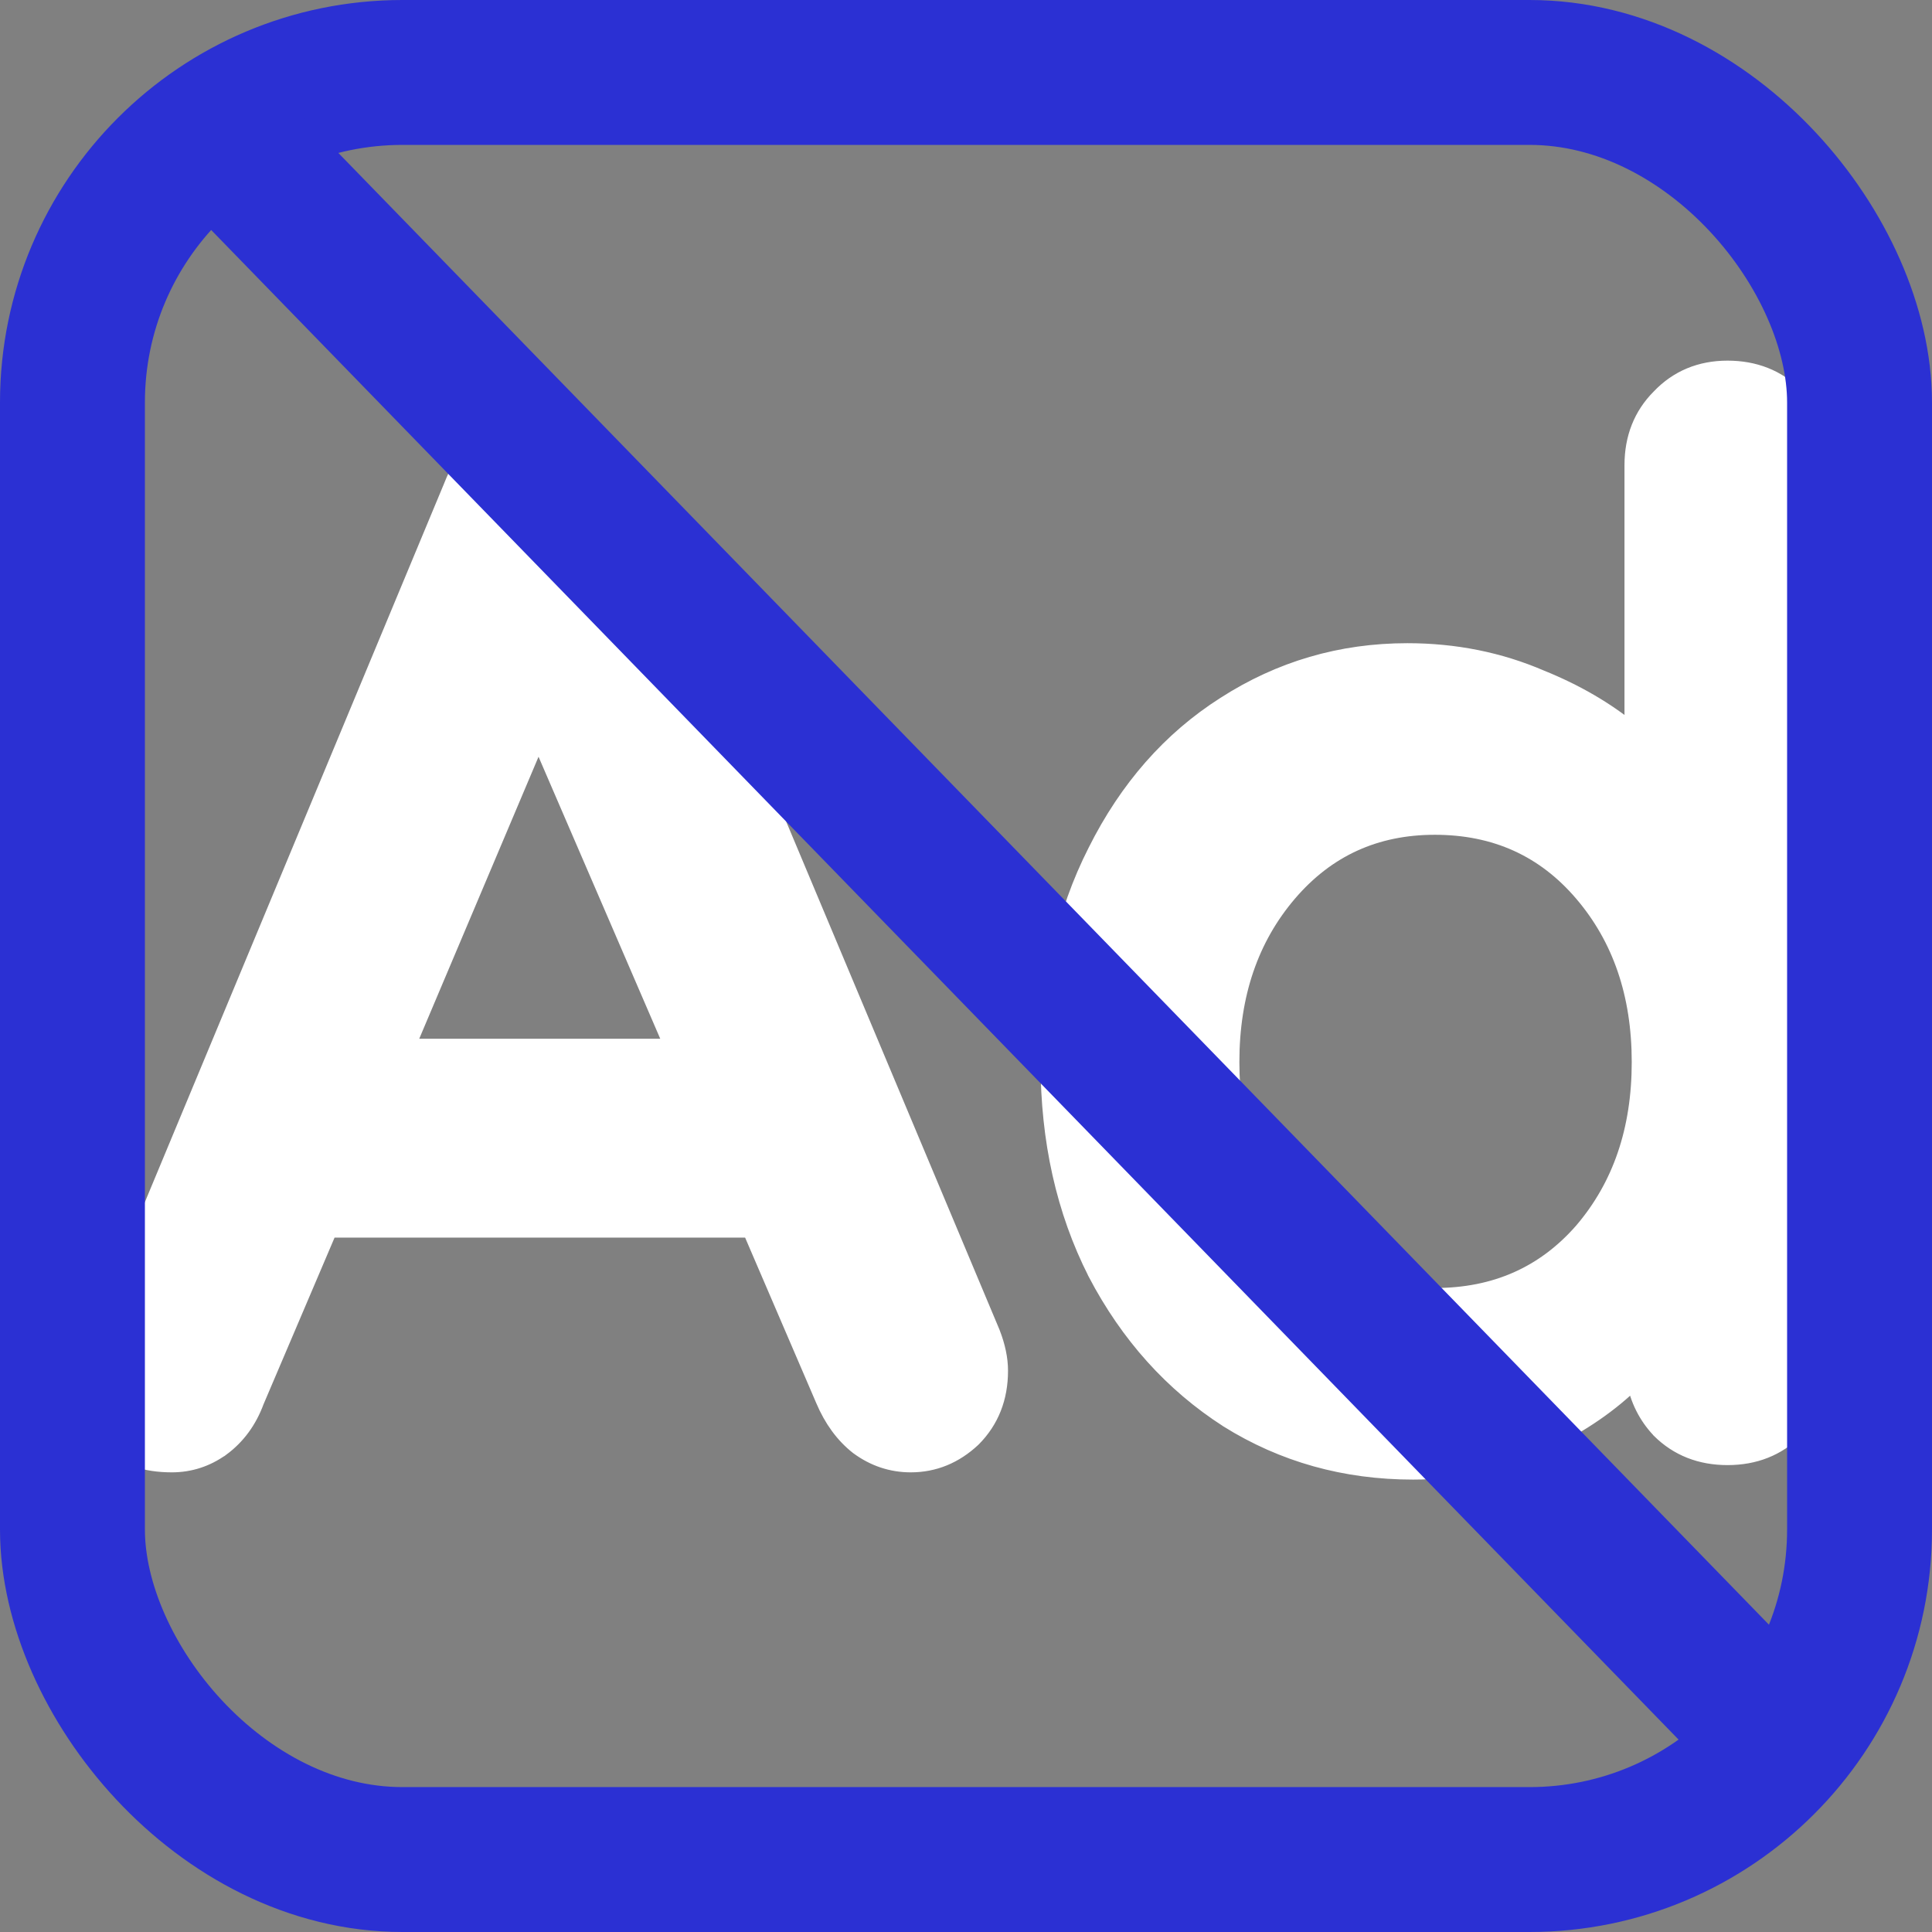 <svg width="24" height="24" viewBox="0 0 24 24" fill="none" xmlns="http://www.w3.org/2000/svg">
<rect x="0" y="0" width="24" height="24" fill="#808080" stroke="none"/>
<path d="M12.325 16.56L12.325 16.56L12.324 16.557L7.897 6.011C7.806 5.766 7.656 5.575 7.446 5.443C7.252 5.301 7.036 5.229 6.801 5.228C6.54 5.203 6.302 5.263 6.091 5.408C5.881 5.552 5.726 5.754 5.623 6.01C5.623 6.01 5.623 6.011 5.623 6.011L1.142 16.773L1.141 16.773L1.138 16.783C1.1 16.911 1.08 17.035 1.08 17.154C1.08 17.46 1.163 17.715 1.341 17.906L1.341 17.906L1.343 17.909C1.535 18.101 1.804 18.19 2.134 18.19C2.359 18.19 2.565 18.123 2.75 17.991L2.75 17.991L2.751 17.991C2.948 17.846 3.091 17.651 3.181 17.407L4.09 15.274H9.322L10.232 17.391C10.232 17.391 10.232 17.391 10.232 17.391C10.334 17.632 10.475 17.827 10.658 17.971L10.658 17.971L10.661 17.973C10.857 18.117 11.076 18.19 11.314 18.19C11.605 18.19 11.863 18.083 12.085 17.875L12.085 17.875L12.087 17.873C12.311 17.648 12.422 17.364 12.422 17.028C12.422 16.881 12.389 16.725 12.325 16.56ZM22.305 17.765L22.307 17.763C22.529 17.527 22.64 17.238 22.64 16.902V5.778C22.64 5.431 22.53 5.14 22.305 4.915C22.08 4.691 21.796 4.58 21.46 4.58C21.123 4.58 20.838 4.698 20.614 4.934C20.391 5.158 20.28 5.442 20.28 5.778V9.086C19.956 8.819 19.576 8.598 19.14 8.422C18.624 8.2 18.07 8.09 17.482 8.09C16.659 8.09 15.902 8.311 15.214 8.754C14.538 9.184 14.004 9.793 13.613 10.575C13.221 11.347 13.026 12.22 13.026 13.194C13.026 14.168 13.221 15.041 13.613 15.813L13.613 15.813L13.613 15.814C14.017 16.585 14.562 17.192 15.25 17.634L15.251 17.635C15.94 18.065 16.708 18.28 17.554 18.28C18.133 18.28 18.681 18.157 19.199 17.91L19.2 17.91C19.644 17.693 20.014 17.439 20.305 17.148C20.349 17.385 20.452 17.591 20.613 17.762L20.613 17.762L20.615 17.765C20.84 17.989 21.124 18.1 21.46 18.1C21.796 18.1 22.08 17.989 22.305 17.765ZM5.057 13.004L6.689 9.146L8.354 13.004H5.057ZM19.656 15.289C19.184 15.829 18.576 16.1 17.824 16.1C17.072 16.1 16.464 15.83 15.992 15.289C15.53 14.734 15.296 14.038 15.296 13.194C15.296 12.35 15.536 11.654 16.01 11.099C16.483 10.546 17.085 10.27 17.824 10.27C18.576 10.27 19.184 10.546 19.656 11.099C20.13 11.654 20.37 12.35 20.37 13.194C20.37 14.037 20.131 14.733 19.656 15.289Z" fill="white" stroke="white" stroke-width="0.2"/>
<rect x="0.9" y="0.9" width="22.2" height="22.2" rx="4.1" stroke="#2B30D3" stroke-width="1.8"/>
<path d="M2.53 1.47L22 21.5" stroke="#2B30D3" stroke-width="1.8"/>
</svg>
